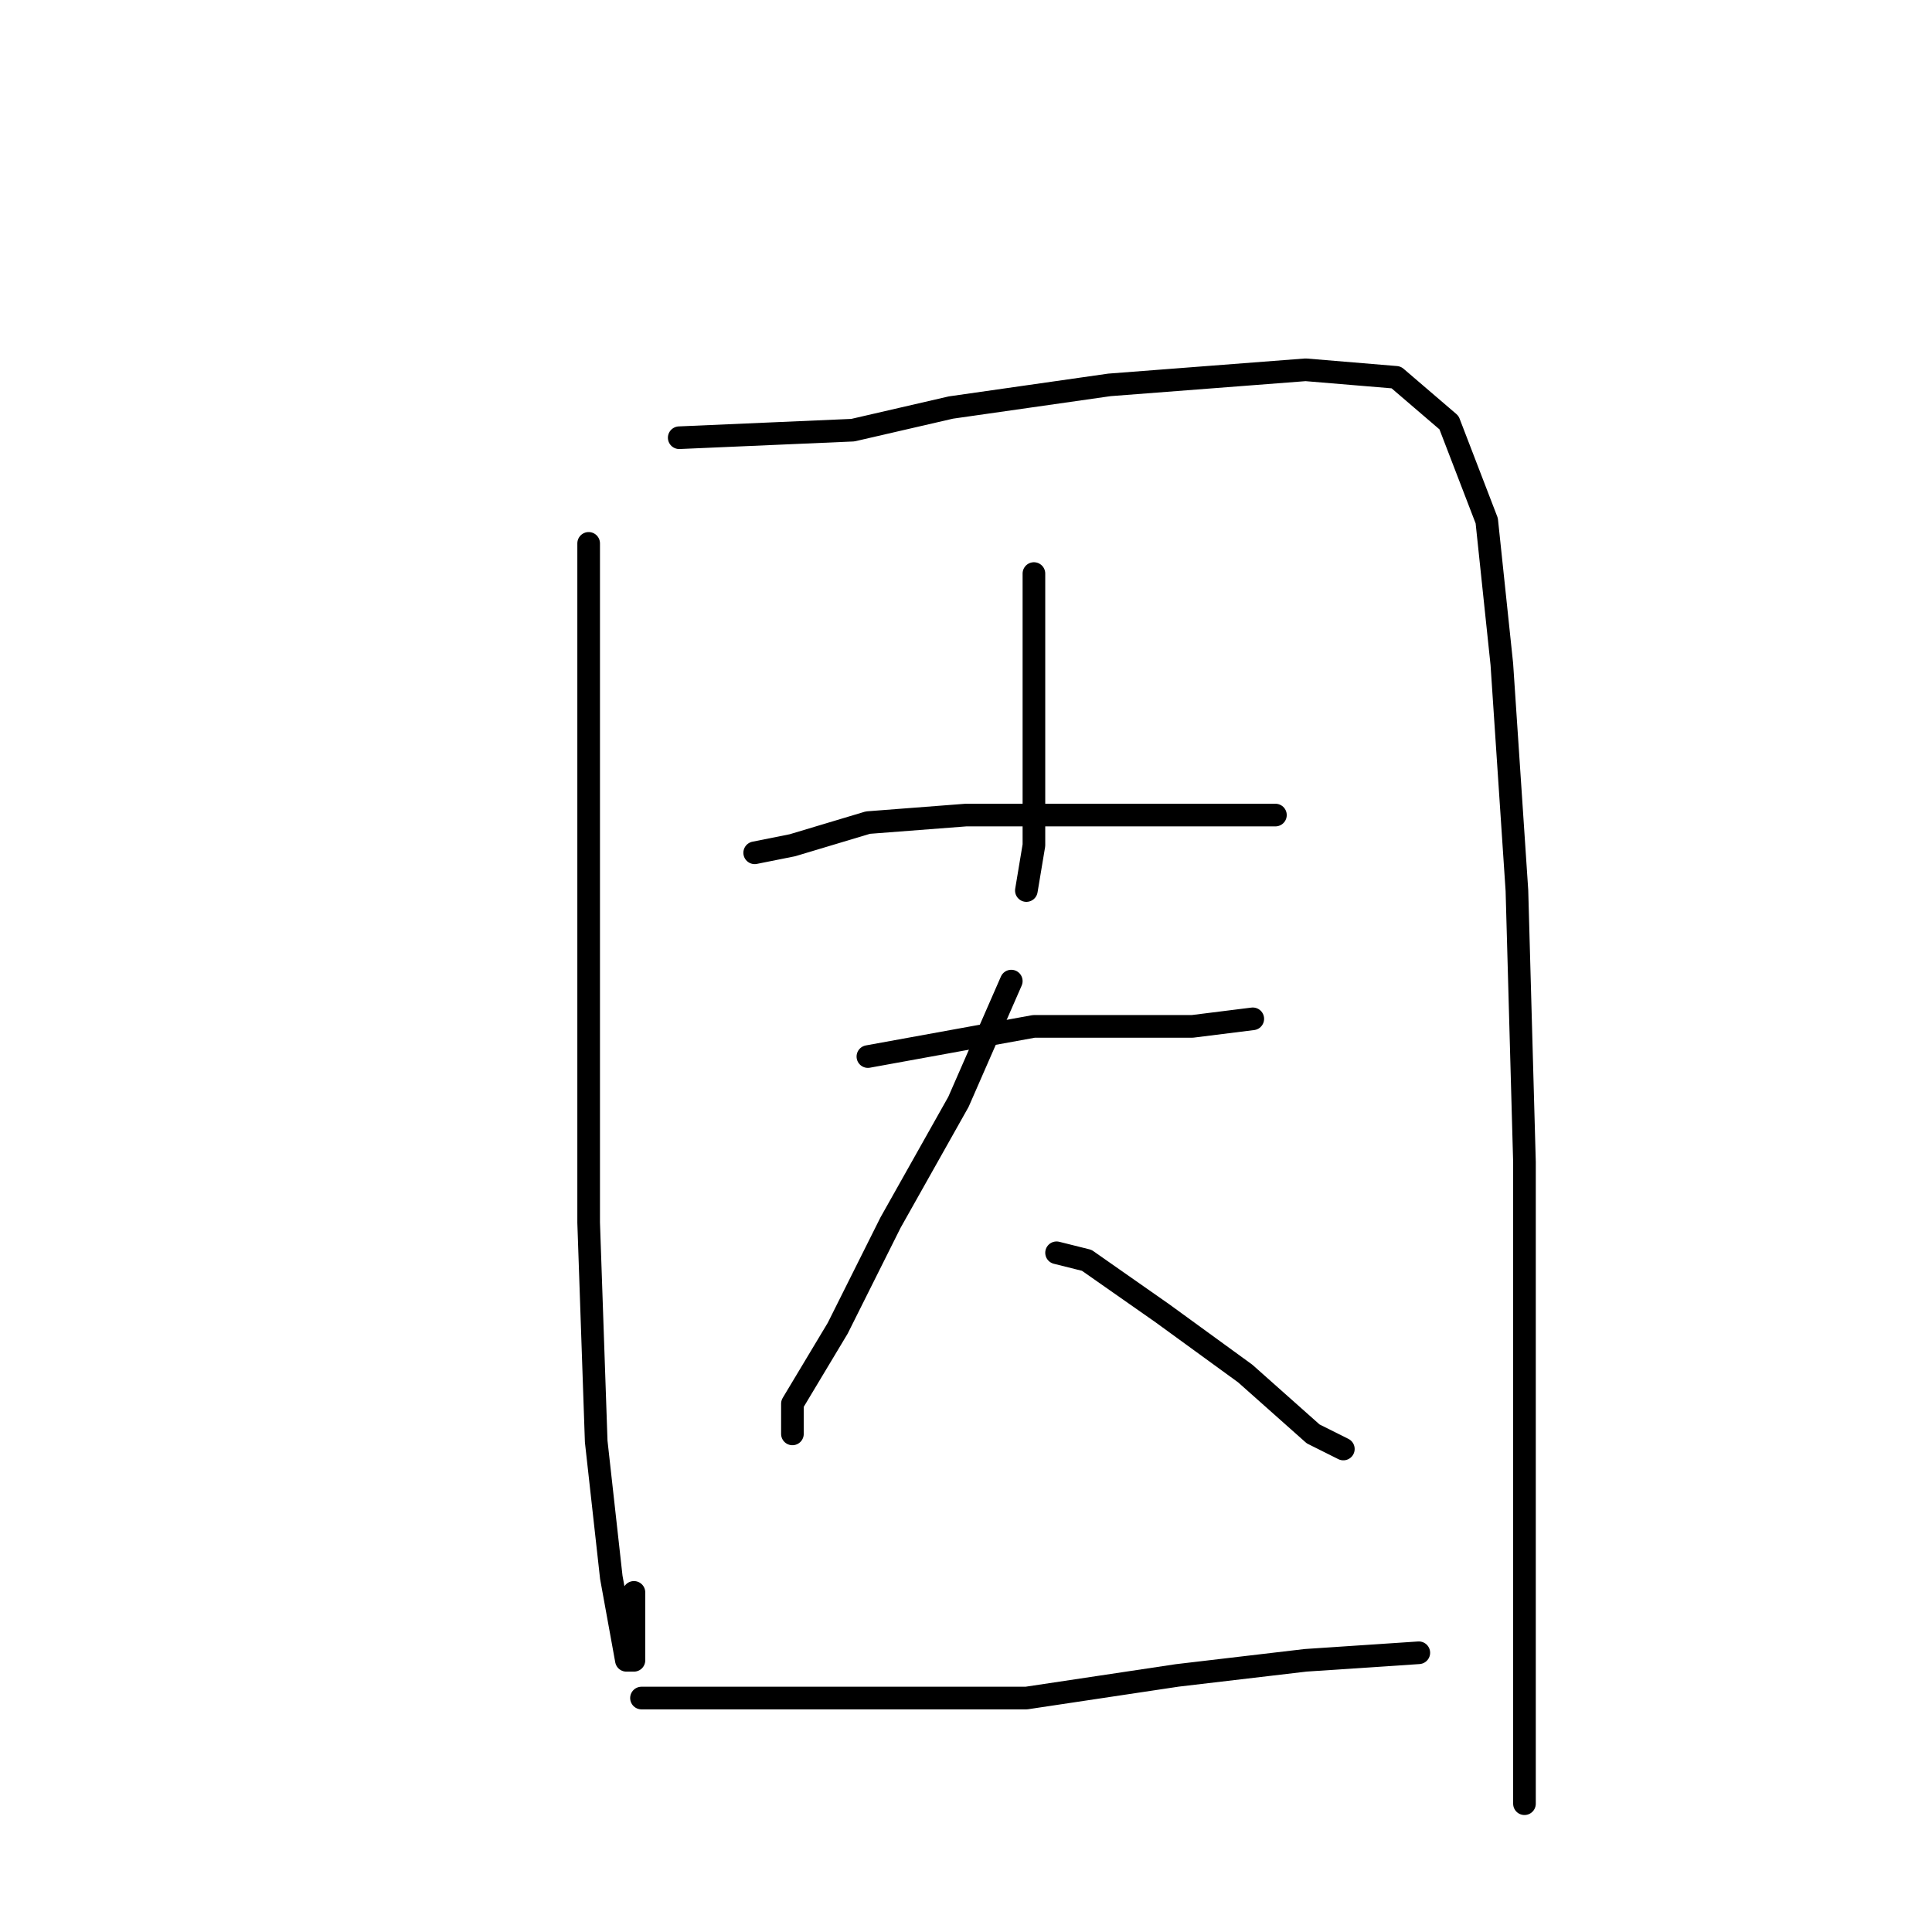 <?xml version="1.0" standalone="no"?>
    <svg width="256" height="256" xmlns="http://www.w3.org/2000/svg" version="1.1">
    <polyline stroke="black" stroke-width="3" stroke-linecap="round" fill="transparent" stroke-linejoin="round" points="78 72 78 86 78 124 78 162 79 191 81 209 83 220 84 220 84 211 84 211 " />
        <polyline stroke="black" stroke-width="3" stroke-linecap="round" fill="transparent" stroke-linejoin="round" points="90 58 113 57 126 54 147 51 173 49 185 50 192 56 197 69 199 88 201 118 202 154 202 190 202 217 202 232 202 239 202 237 202 237 " />
        <polyline stroke="black" stroke-width="3" stroke-linecap="round" fill="transparent" stroke-linejoin="round" points="137 76 137 81 137 90 137 102 137 107 137 112 136 118 136 118 " />
        <polyline stroke="black" stroke-width="3" stroke-linecap="round" fill="transparent" stroke-linejoin="round" points="100 113 105 112 115 109 128 108 141 108 154 108 165 108 169 108 169 108 " />
        <polyline stroke="black" stroke-width="3" stroke-linecap="round" fill="transparent" stroke-linejoin="round" points="115 140 126 138 137 136 148 136 158 136 166 135 166 135 " />
        <polyline stroke="black" stroke-width="3" stroke-linecap="round" fill="transparent" stroke-linejoin="round" points="134 130 127 146 118 162 111 176 105 186 105 190 105 190 " />
        <polyline stroke="black" stroke-width="3" stroke-linecap="round" fill="transparent" stroke-linejoin="round" points="140 166 144 167 154 174 165 182 174 190 178 192 178 192 " />
        <polyline stroke="black" stroke-width="3" stroke-linecap="round" fill="transparent" stroke-linejoin="round" points="85 225 91 225 105 225 113 225 136 225 156 222 173 220 188 219 188 219 " />
        </svg>